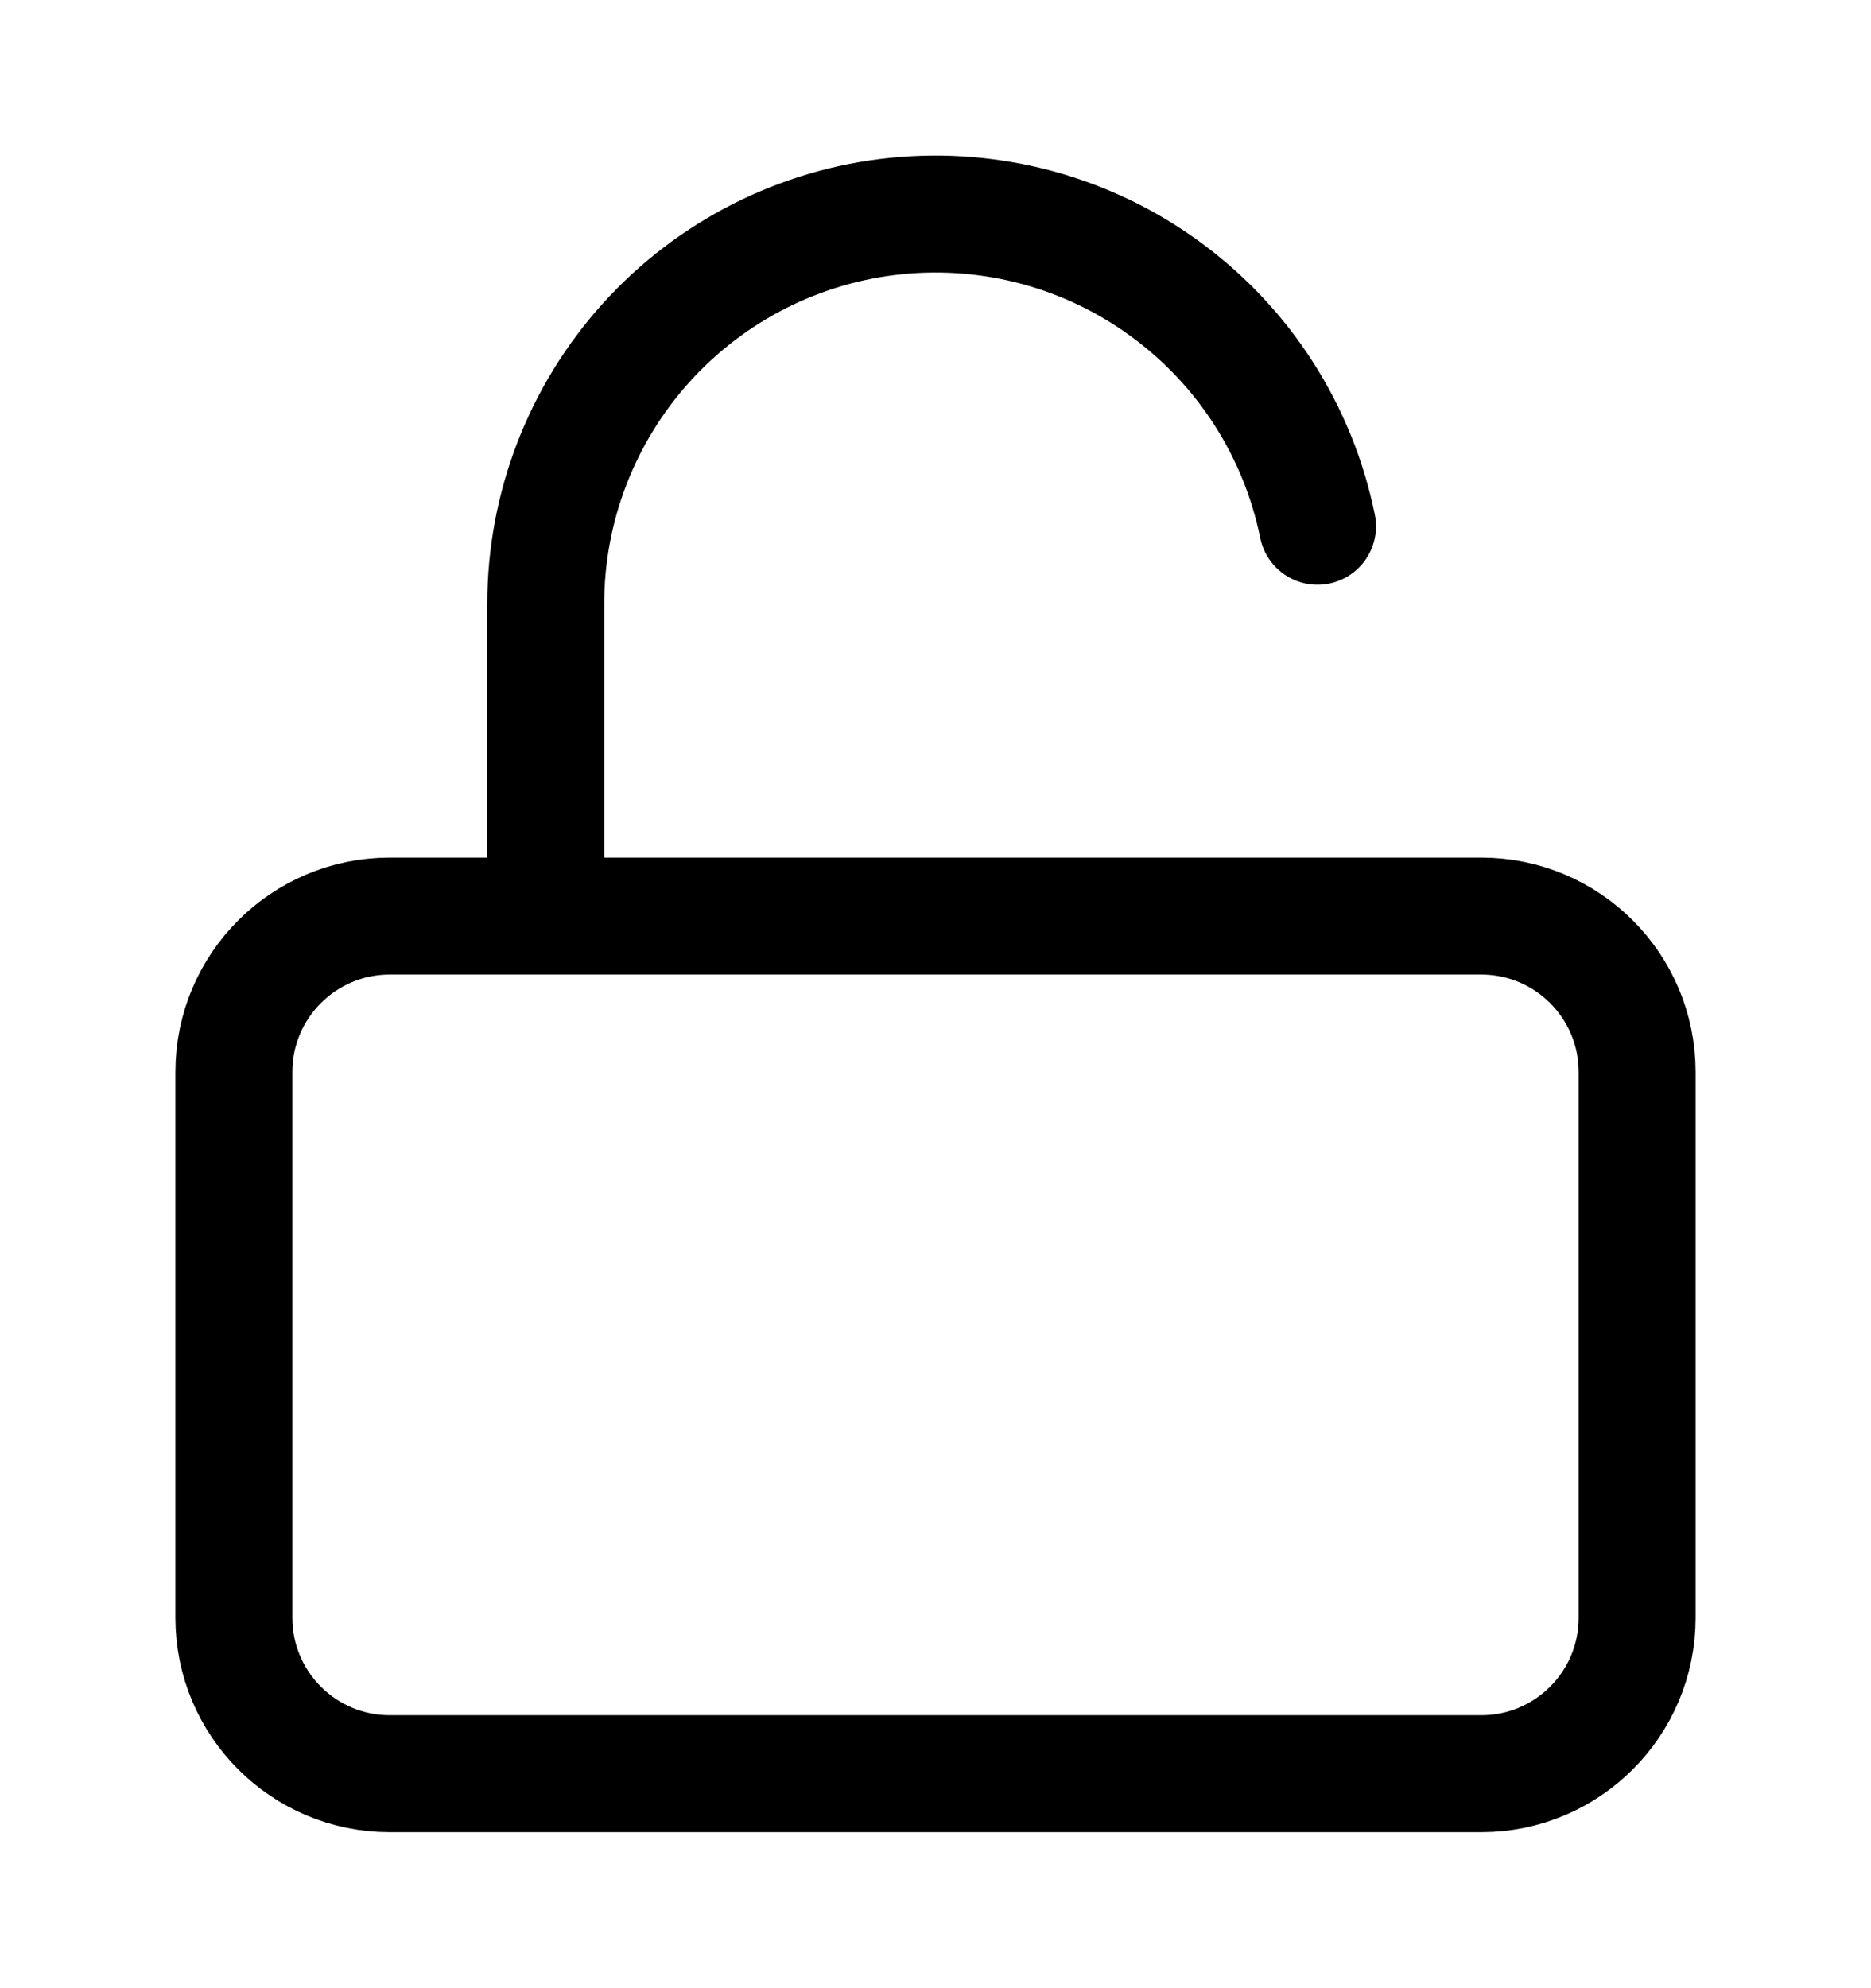 <svg width="16" height="17" viewBox="0 0 16 17" fill="none" xmlns="http://www.w3.org/2000/svg">
<path d="M12.667 7.833H3.333C2.597 7.833 2 8.43 2 9.166V13.833C2 14.569 2.597 15.166 3.333 15.166H12.667C13.403 15.166 14 14.569 14 13.833V9.166C14 8.43 13.403 7.833 12.667 7.833Z" stroke="black" stroke-linecap="round" stroke-linejoin="round"/>
<path d="M4.667 7.833V5.167C4.666 4.34 4.973 3.543 5.527 2.929C6.081 2.316 6.843 1.93 7.665 1.847C8.488 1.764 9.312 1.989 9.977 2.48C10.643 2.97 11.102 3.69 11.267 4.5" stroke="black" stroke-linecap="round" stroke-linejoin="round"/>
</svg>
